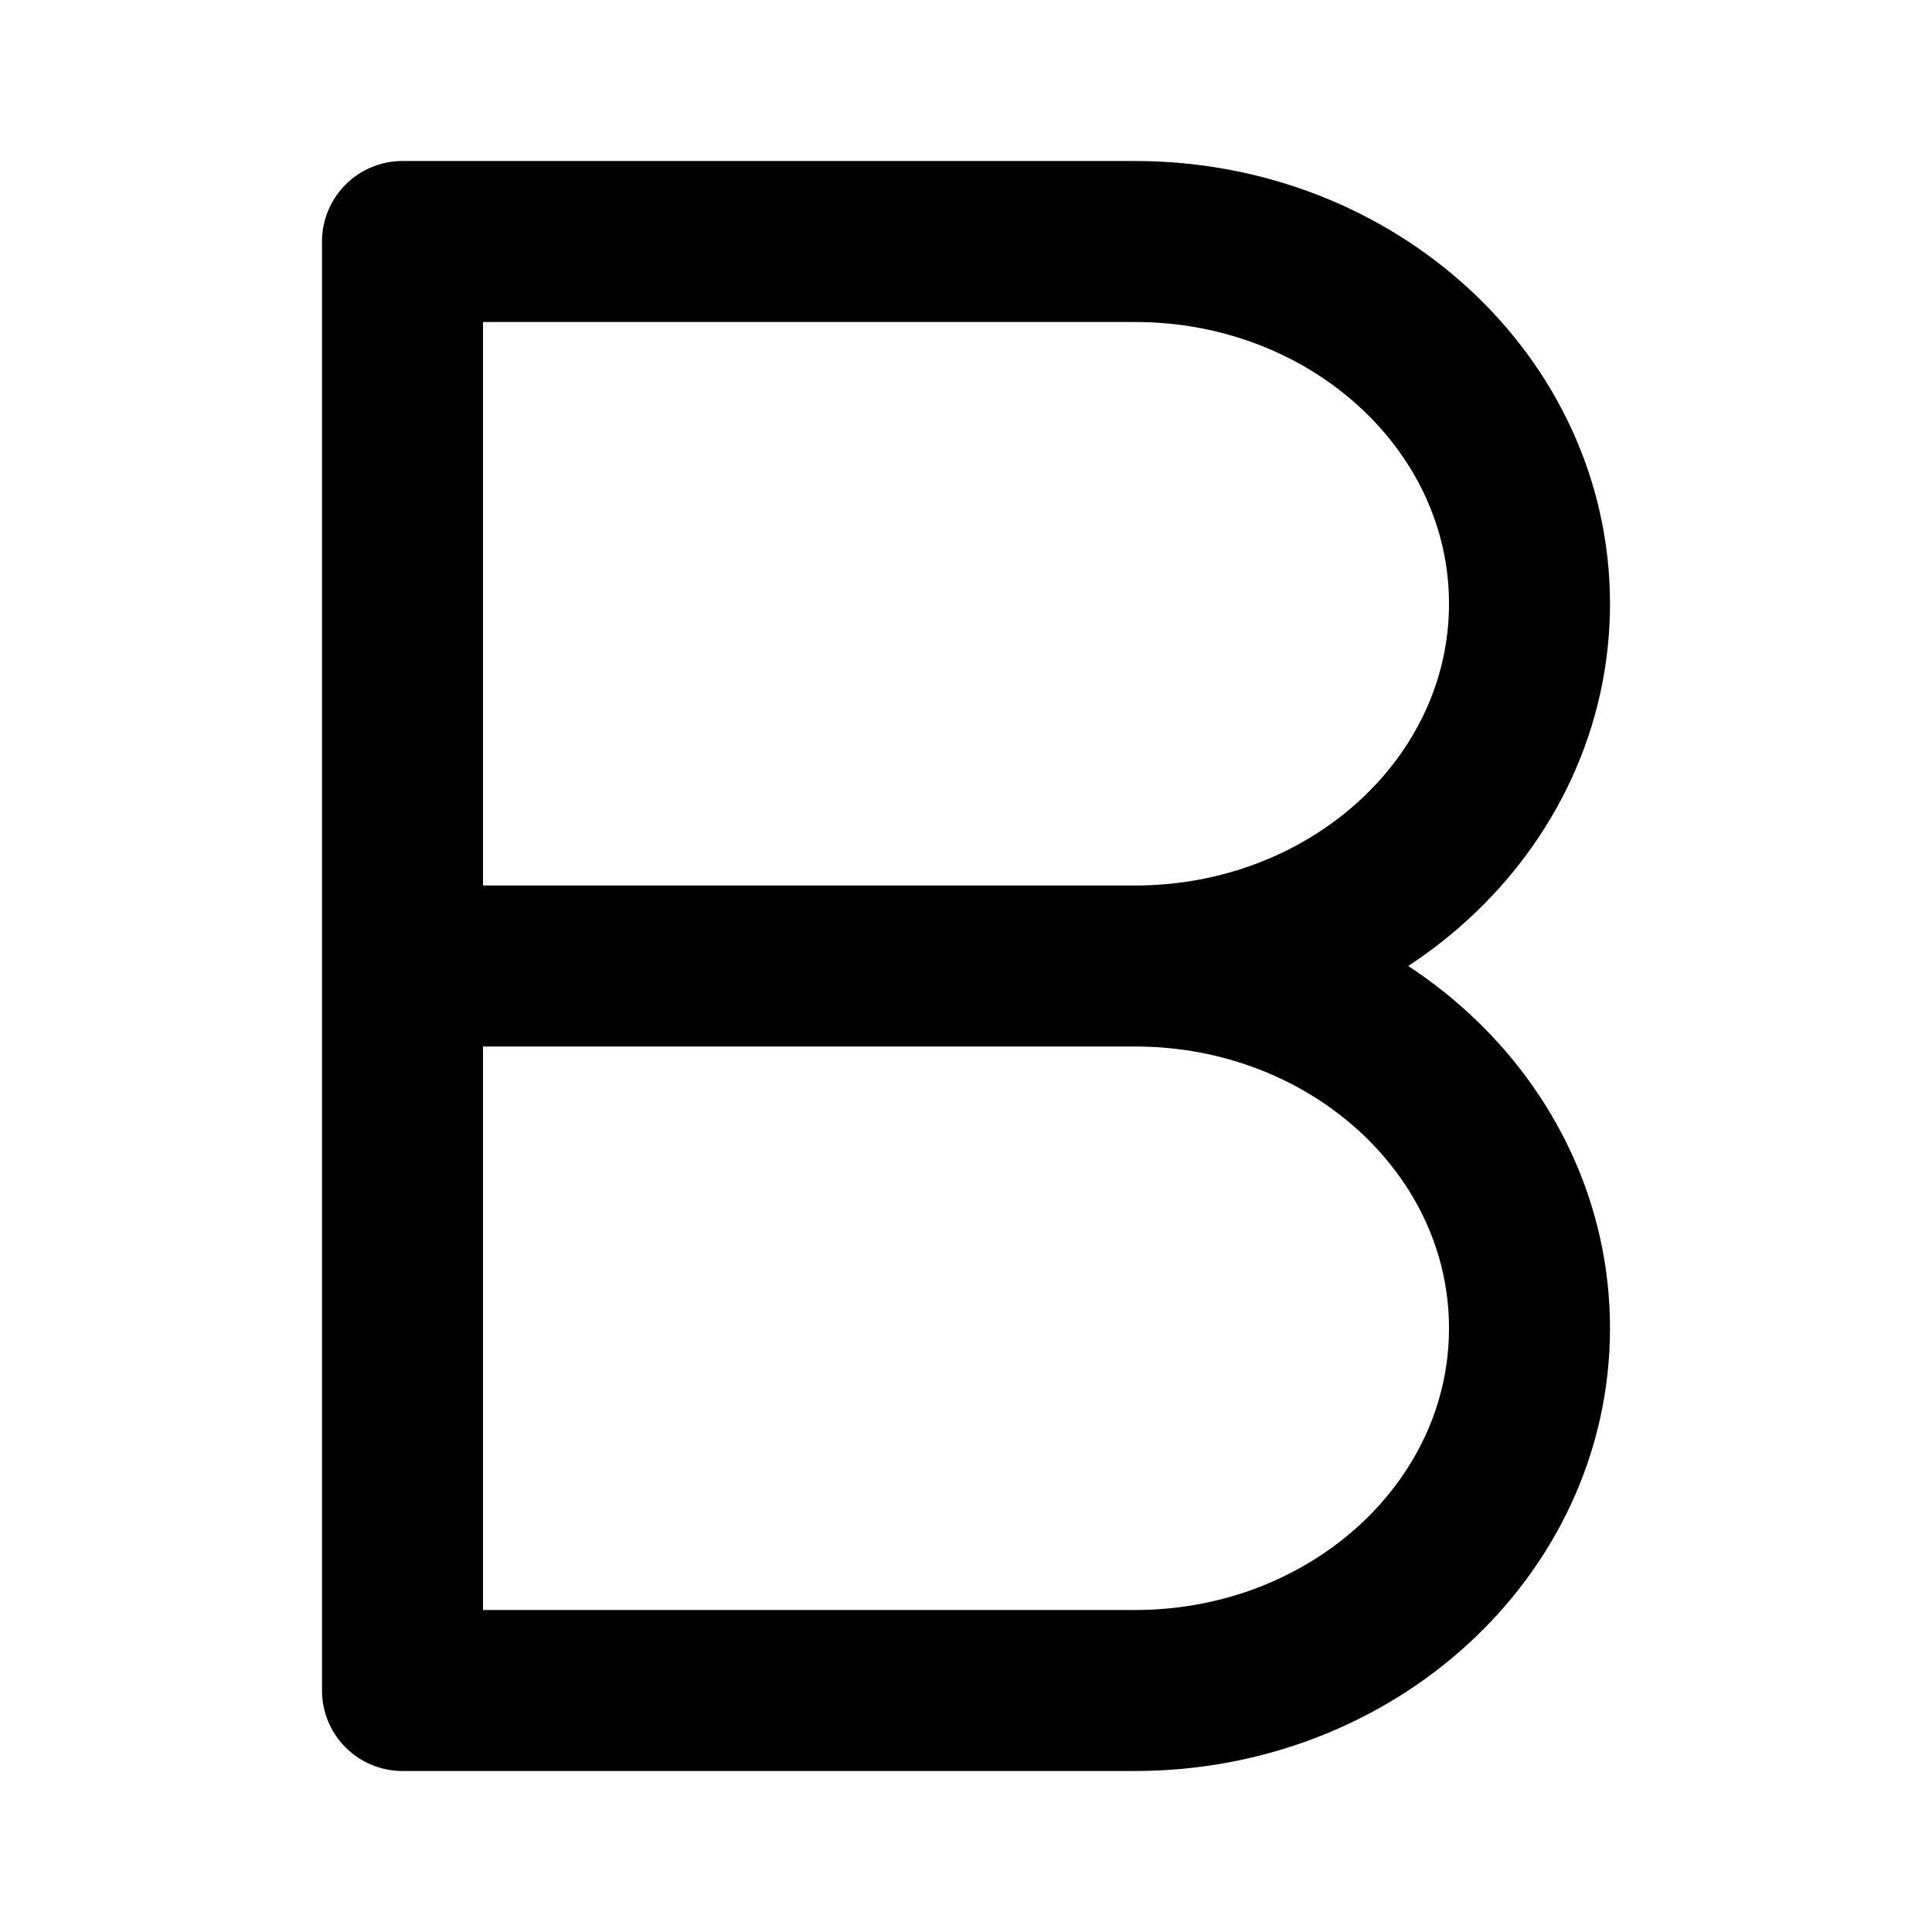 <svg width="24" height="24" viewBox="0 0 24 24" fill="none" xmlns="http://www.w3.org/2000/svg">
<path d="M14.1 12H5M14.1 12C16.806 12 19 9.985 19 7.5C19 5.015 16.806 3 14.1 3H5V21H14.1C16.806 21 19 18.985 19 16.5C19 14.015 16.806 12 14.1 12Z" stroke="black" stroke-width="2" stroke-linecap="round" stroke-linejoin="round"/>
</svg>
